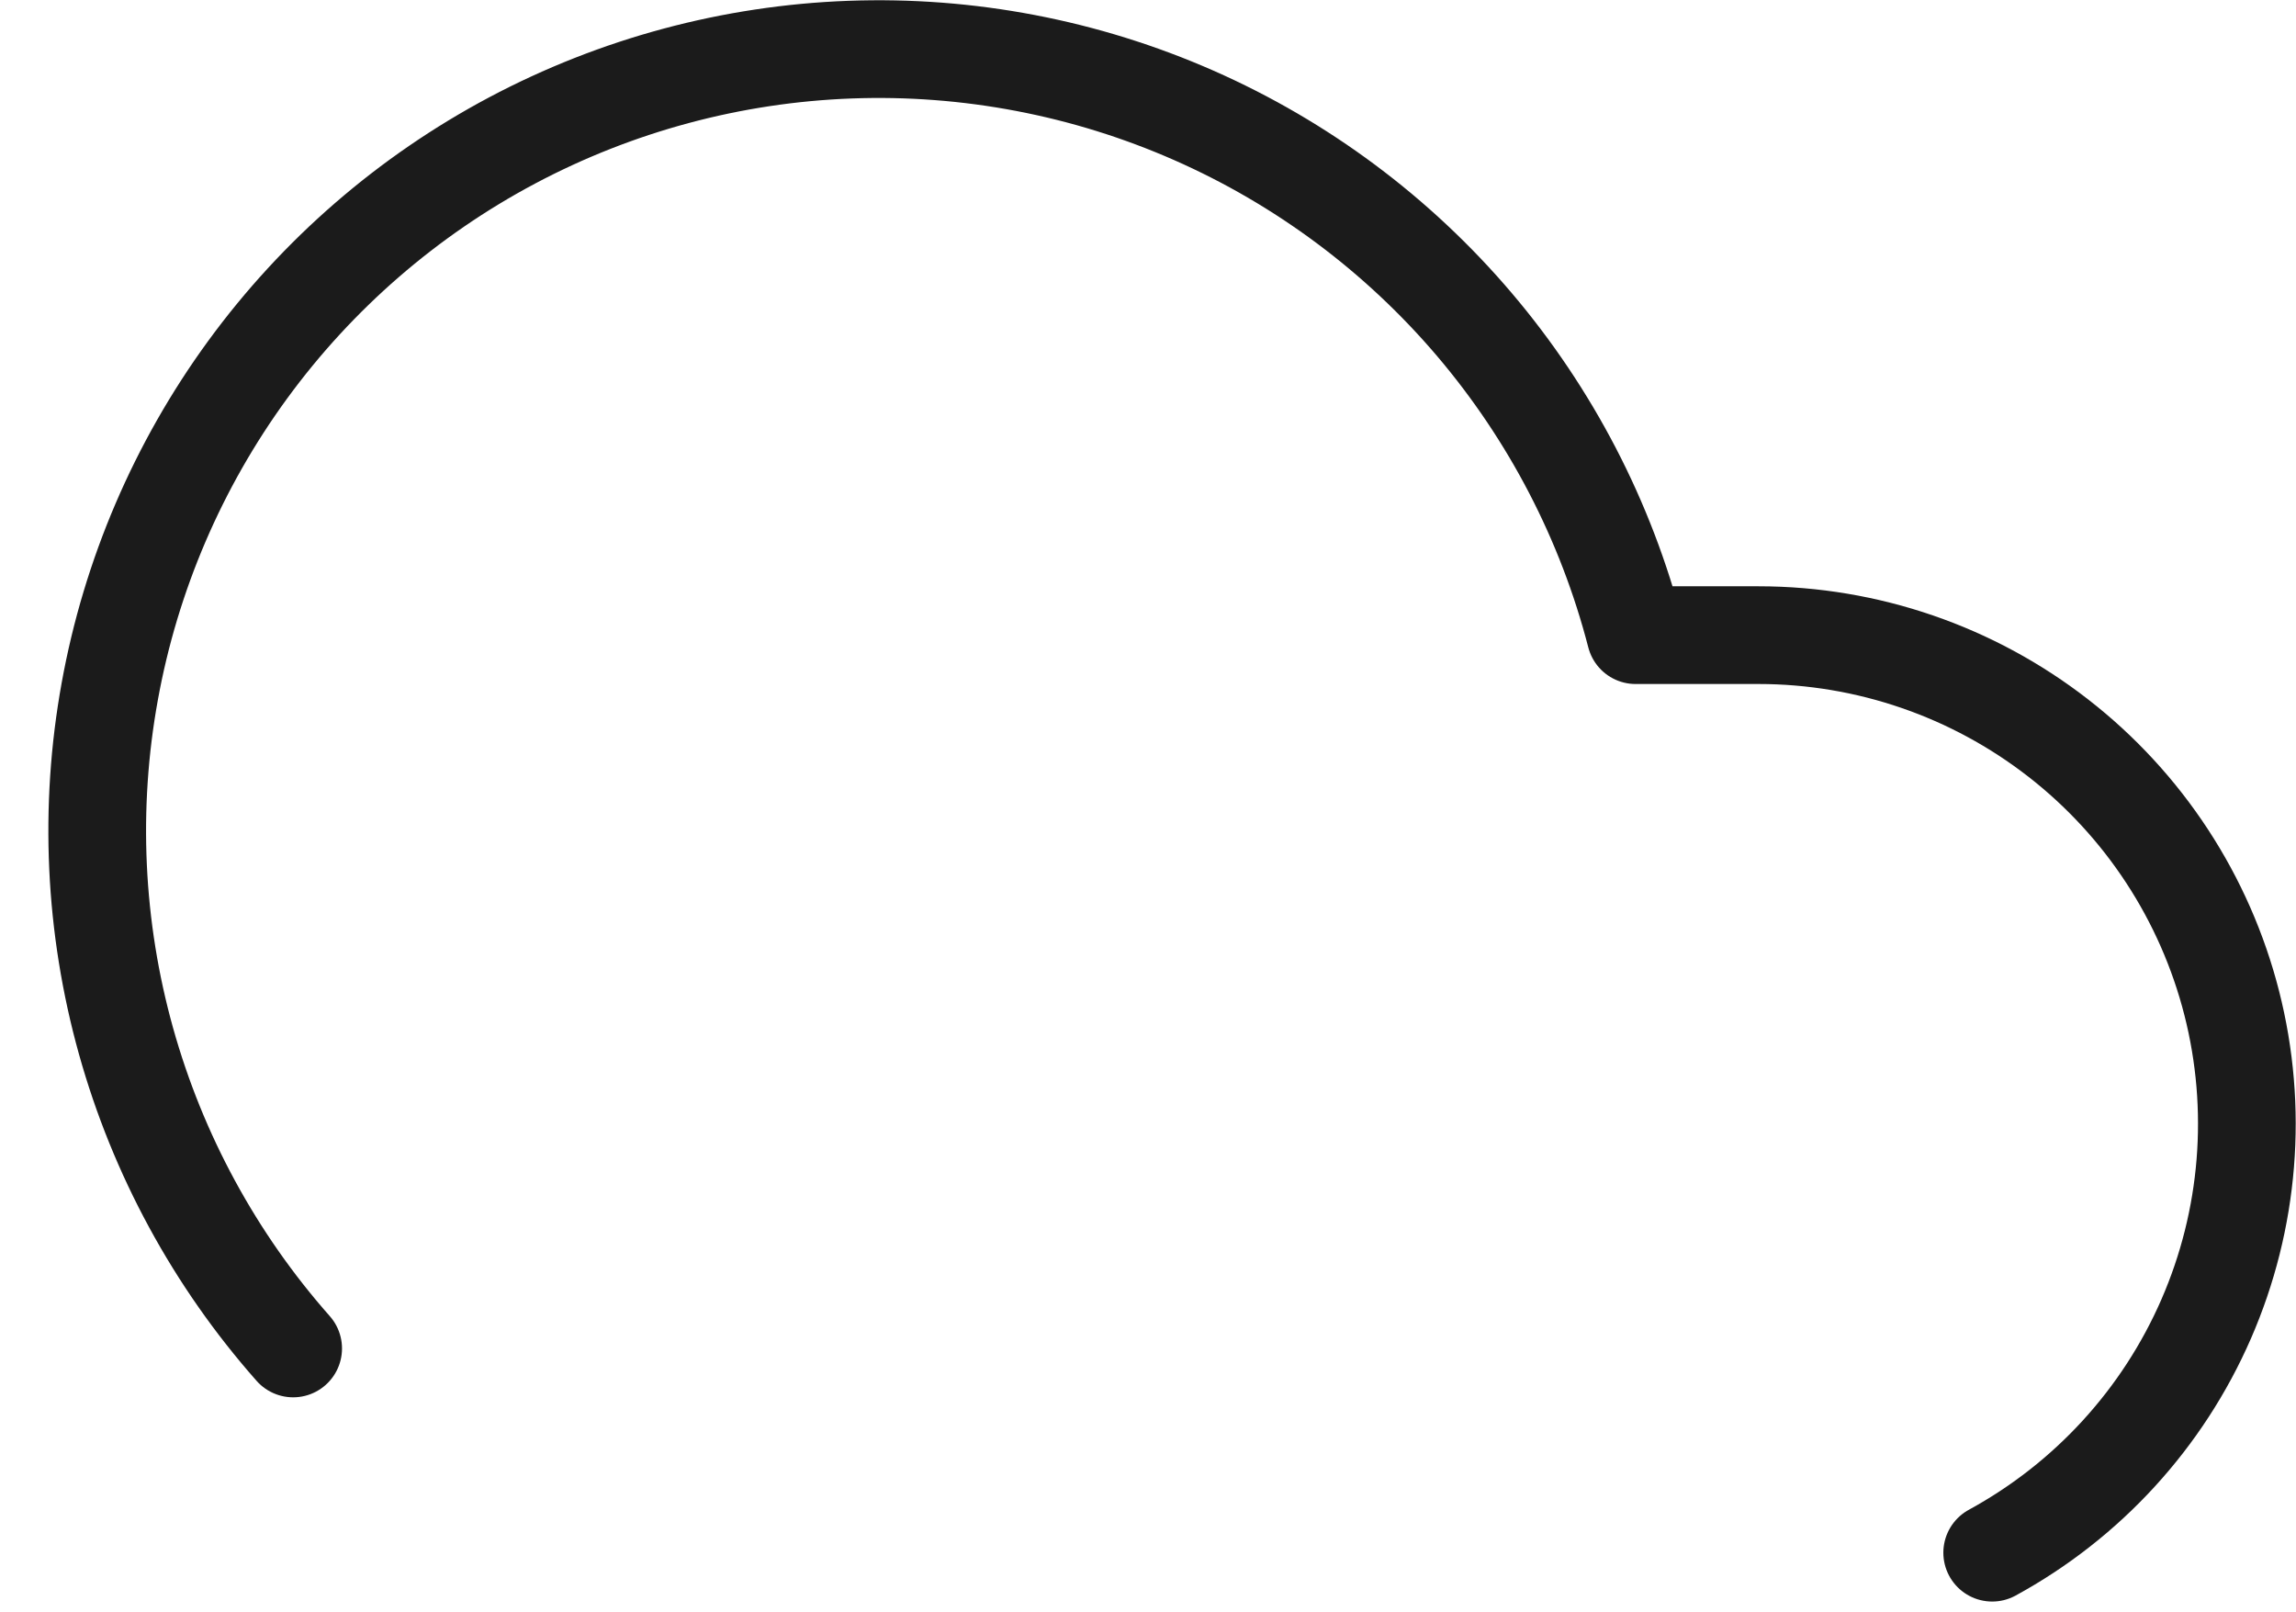 <svg width="47" height="33" viewBox="0 0 47 33" fill="none" xmlns="http://www.w3.org/2000/svg">
<path d="M40.781 31.78C42.732 30.716 44.273 29.034 45.161 26.997C46.049 24.961 46.233 22.686 45.685 20.533C45.137 18.38 43.888 16.471 42.134 15.107C40.381 13.743 38.223 13.001 36.001 13H33.481C32.876 10.659 31.747 8.485 30.181 6.642C28.614 4.799 26.651 3.336 24.437 2.361C22.224 1.387 19.818 0.927 17.401 1.016C14.984 1.105 12.619 1.741 10.483 2.875C8.347 4.01 6.497 5.614 5.07 7.567C3.644 9.52 2.678 11.771 2.247 14.151C1.815 16.53 1.929 18.977 2.579 21.306C3.23 23.636 4.399 25.788 6.001 27.6" stroke="#1B1B1B" stroke-width="2" stroke-linecap="round" stroke-linejoin="round"/>
</svg>
